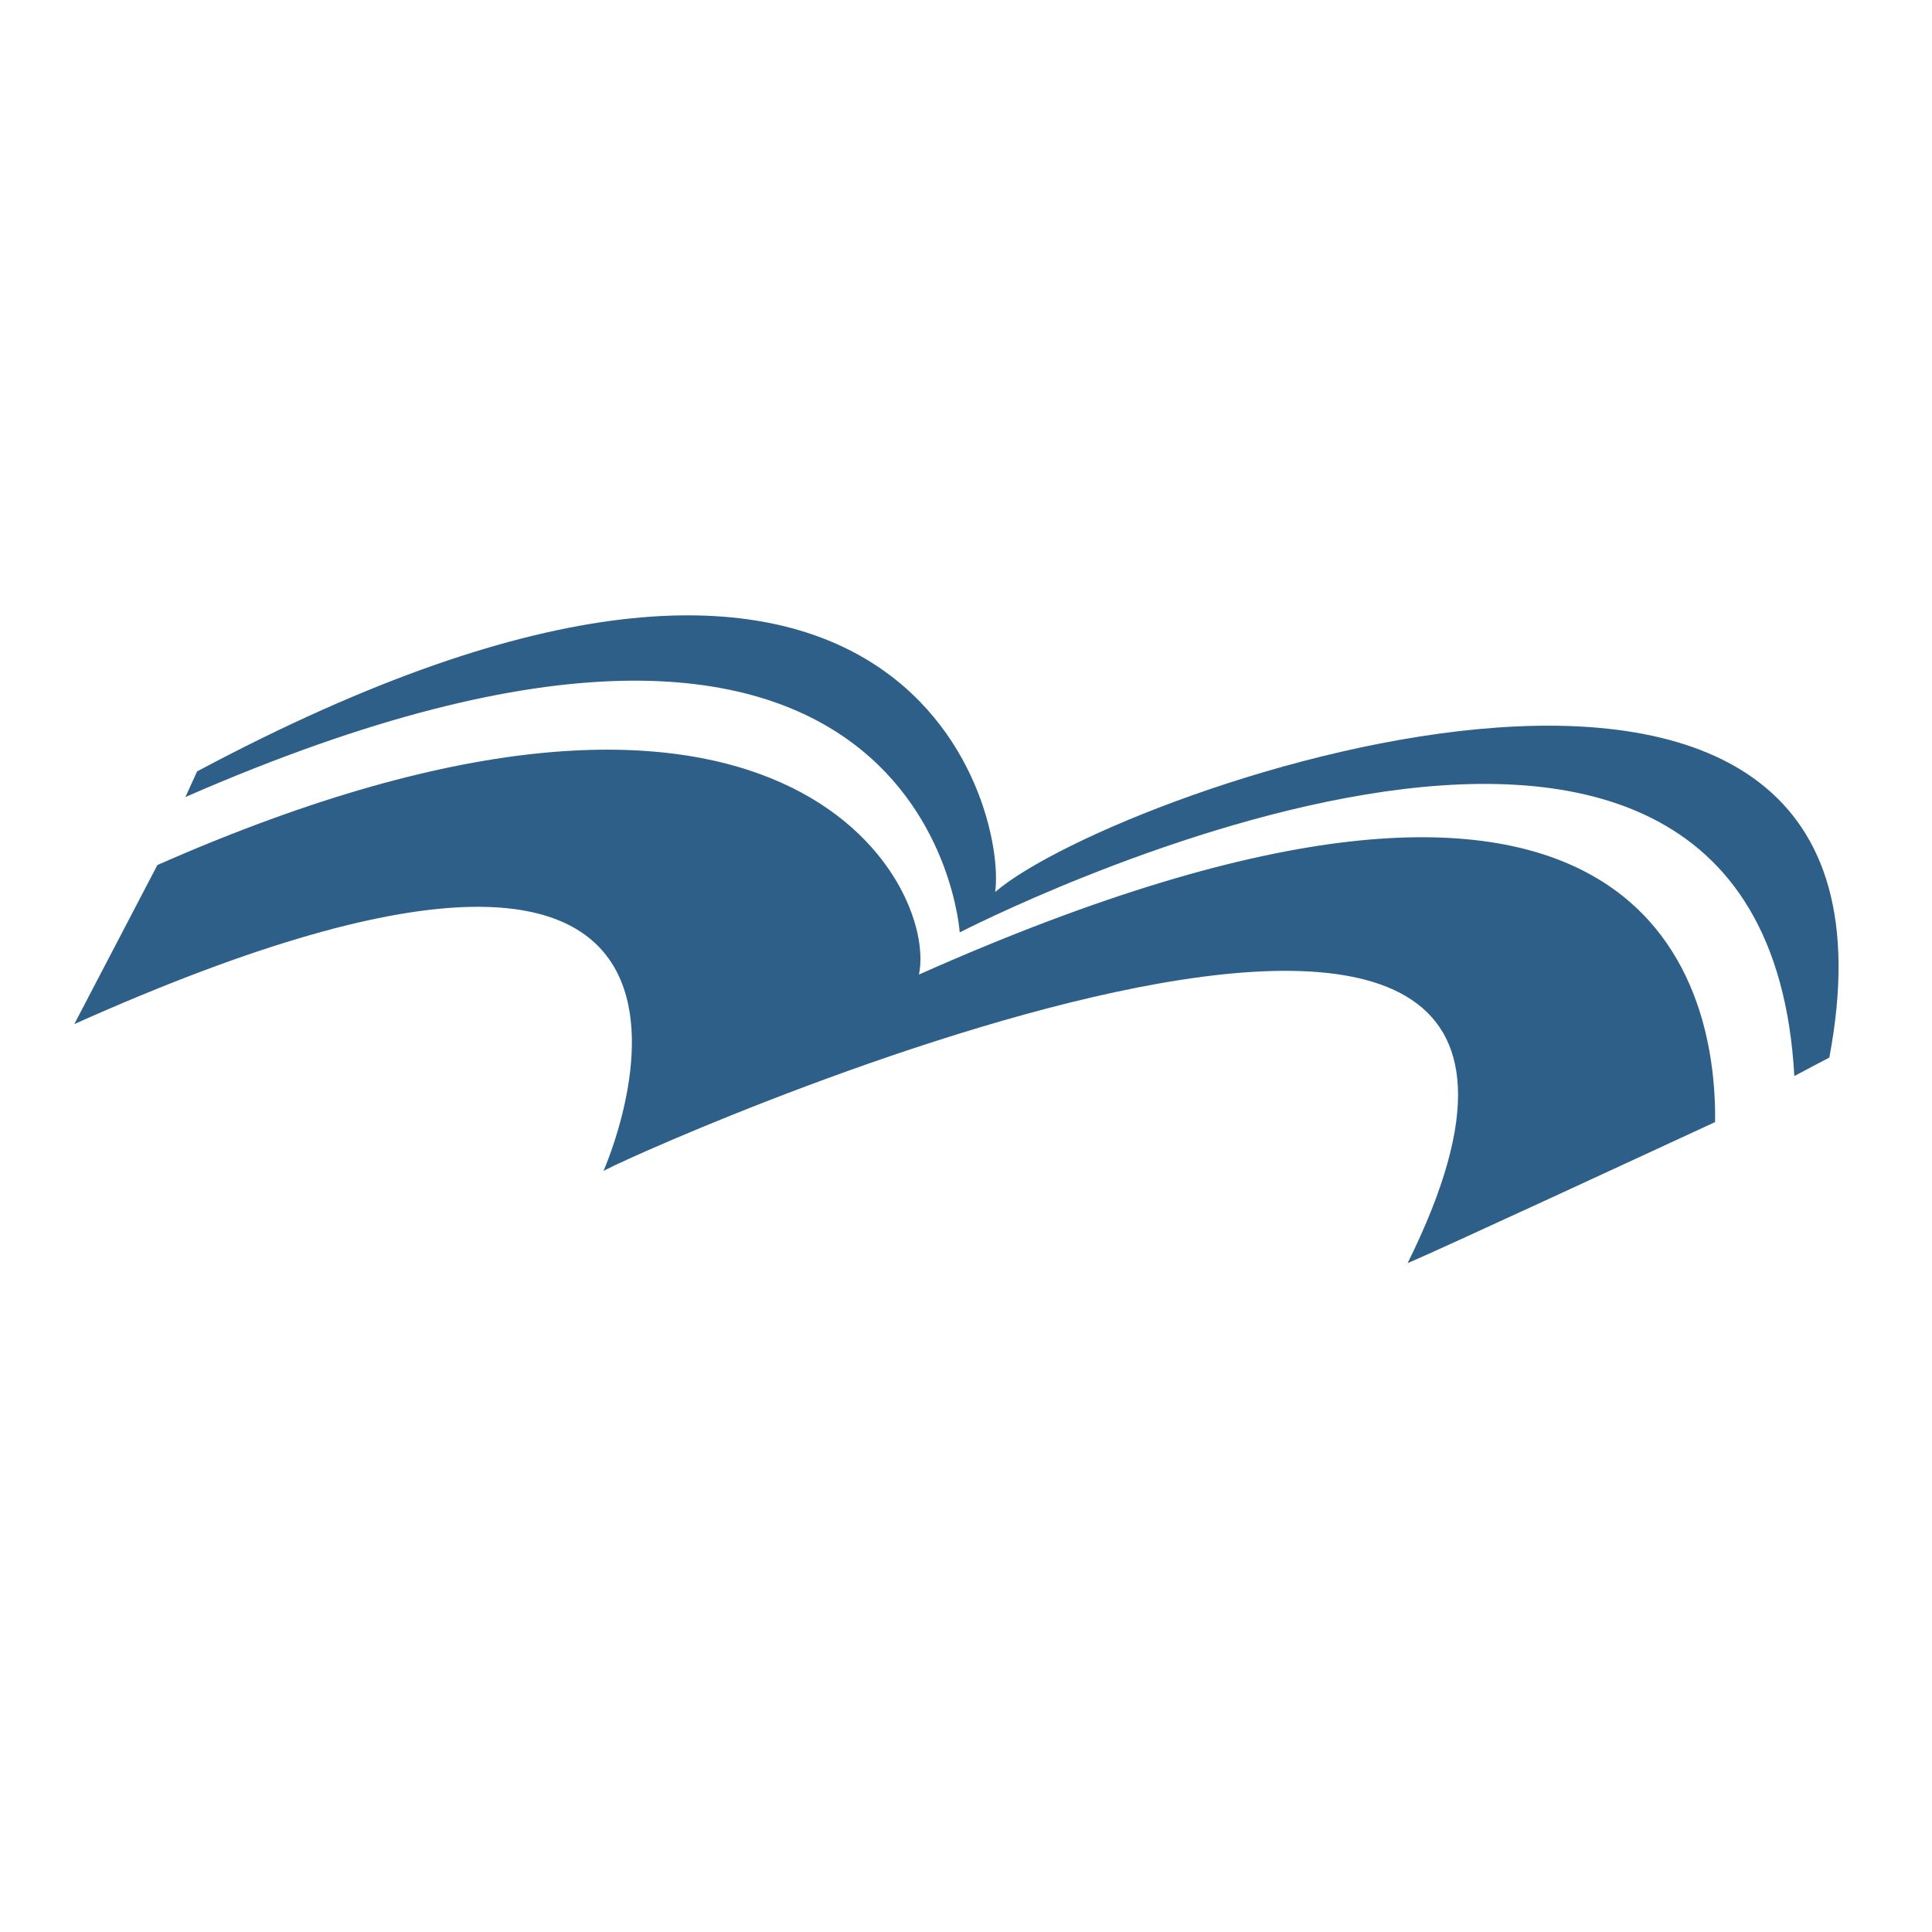 <?xml version="1.0" encoding="UTF-8" standalone="no"?>
<svg
   xmlns:dc="http://purl.org/dc/elements/1.1/"
   xmlns:cc="http://creativecommons.org/ns#"
   xmlns:rdf="http://www.w3.org/1999/02/22-rdf-syntax-ns#"
   xmlns:svg="http://www.w3.org/2000/svg"
   xmlns="http://www.w3.org/2000/svg"
   xmlns:sodipodi="http://sodipodi.sourceforge.net/DTD/sodipodi-0.dtd"
   xmlns:inkscape="http://www.inkscape.org/namespaces/inkscape"
   version="1.1"
   id="Layer_1"
   x="0px"
   y="0px"
   width="400"
   height="400"
   viewBox="0 0 400 400"
   enable-background="new 0 0 1004.331 368.732"
   xml:space="preserve"
   sodipodi:docname="favicon.svg"
   inkscape:version="1.0.1 (3bc2e813f5, 2020-09-07)"
   inkscape:export-filename="/home/sati/Workspace/code/liberovitae/ui/public/favicon.png"
   inkscape:export-xdpi="19.120001"
   inkscape:export-ydpi="19.120001"><defs
   id="defs960" /><sodipodi:namedview
   pagecolor="#ffffff"
   bordercolor="#666666"
   borderopacity="1"
   objecttolerance="10"
   gridtolerance="10"
   guidetolerance="10"
   inkscape:pageopacity="0"
   inkscape:pageshadow="2"
   inkscape:window-width="1920"
   inkscape:window-height="1049"
   id="namedview958"
   showgrid="false"
   inkscape:zoom="1.4298075"
   inkscape:cx="241.71306"
   inkscape:cy="184.366"
   inkscape:window-x="0"
   inkscape:window-y="0"
   inkscape:window-maximized="1"
   inkscape:current-layer="Layer_1"
   inkscape:document-rotation="0" />
<path
   fill="#005870"
   d="m 40.813,159.707 c 146.169,-77.96 167.649,7.438 165.224,24.971 25.661,-22.038 194.369,-80.208 172.703,34.286 -7.822,4.092 0,0 -7.242,3.813 -6.437,-115.764 -172.799,-29.732 -172.799,-29.732 0,0 -6.052,-95.431 -160.316,-28.027"
   id="path953"
   style="fill:#2d5f88;fill-opacity:1;stroke-width:0.364" />
<path
   fill="#005870"
   d="m 32.584,179.096 c 130.166,-57.363 161.573,4.27 157.671,22.674 149.996,-66.701 165.211,0.985 164.836,30.543 -12.474,5.769 -58.295,26.998 -63.655,29.197 61.302,-123.659 -167.455,-19.573 -166.516,-19.016 0,0 44.267,-99.267 -109.536,-30.469"
   id="path955"
   style="fill:#2d5f88;fill-opacity:1;stroke-width:0.364" />
</svg>
